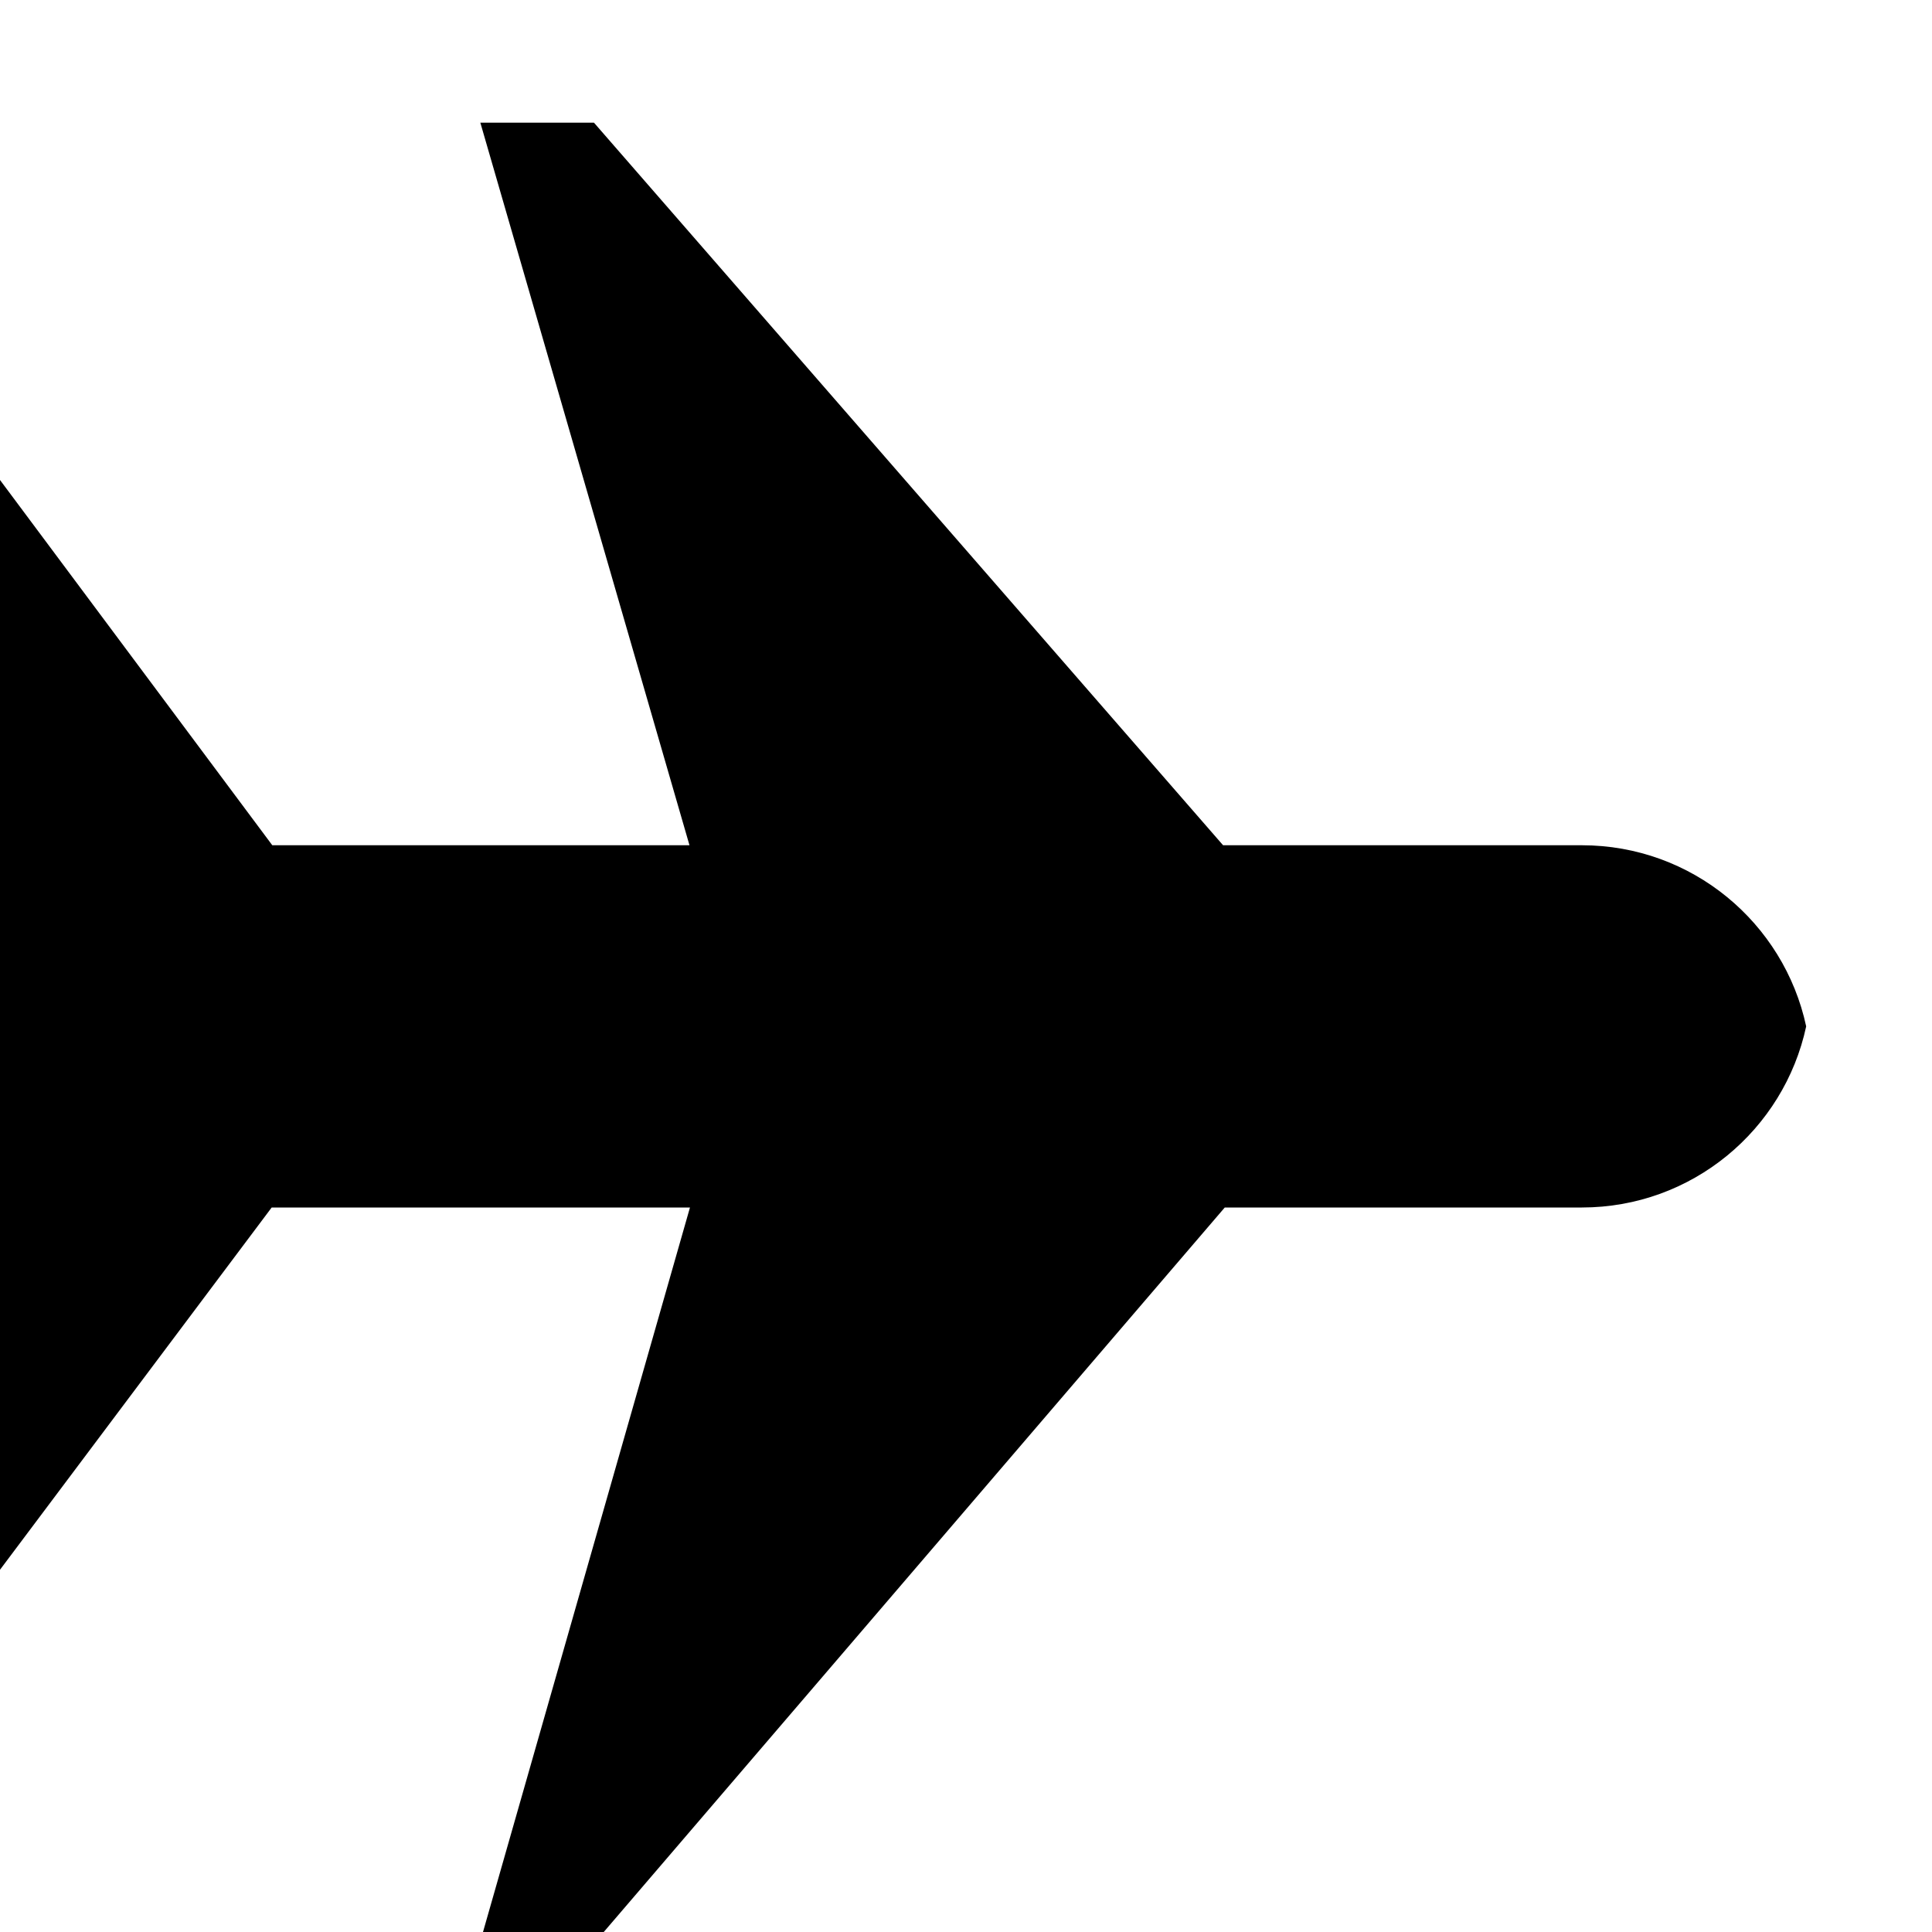 <svg xmlns="http://www.w3.org/2000/svg" xmlns:xlink="http://www.w3.org/1999/xlink" xmlns:sketch="http://www.bohemiancoding.com/sketch/ns" width="64px" height="64px" viewBox="0 0 16 16" version="1.1">
    <title>086 Airplane</title>
    <description>Created with Sketch (http://www.bohemiancoding.com/sketch)</description>
    <defs/>
    <g id="Icons with numbers" stroke="none" stroke-width="1" fill="none" fill-rule="evenodd">
        <g id="Group" transform="translate(-624, -192)" fill="#000000">
            <path d="M624,202 L624,201 L624,200 L624,199 L624,195.975 L626.255,199 L629.71,199 L627.978,193.016 L628.919,193.016 L634.129,199 L637.1,199 C638.013,199 638.774,199.643 638.958,200.5 C638.774,201.357 638.012,202 637.1,202 L634.143,202 L629,208 L628,208 L629.714,202 L626.25,202 L624,205 Z M624,202" id="Rectangle 251"/>
        </g>
    </g>
</svg>